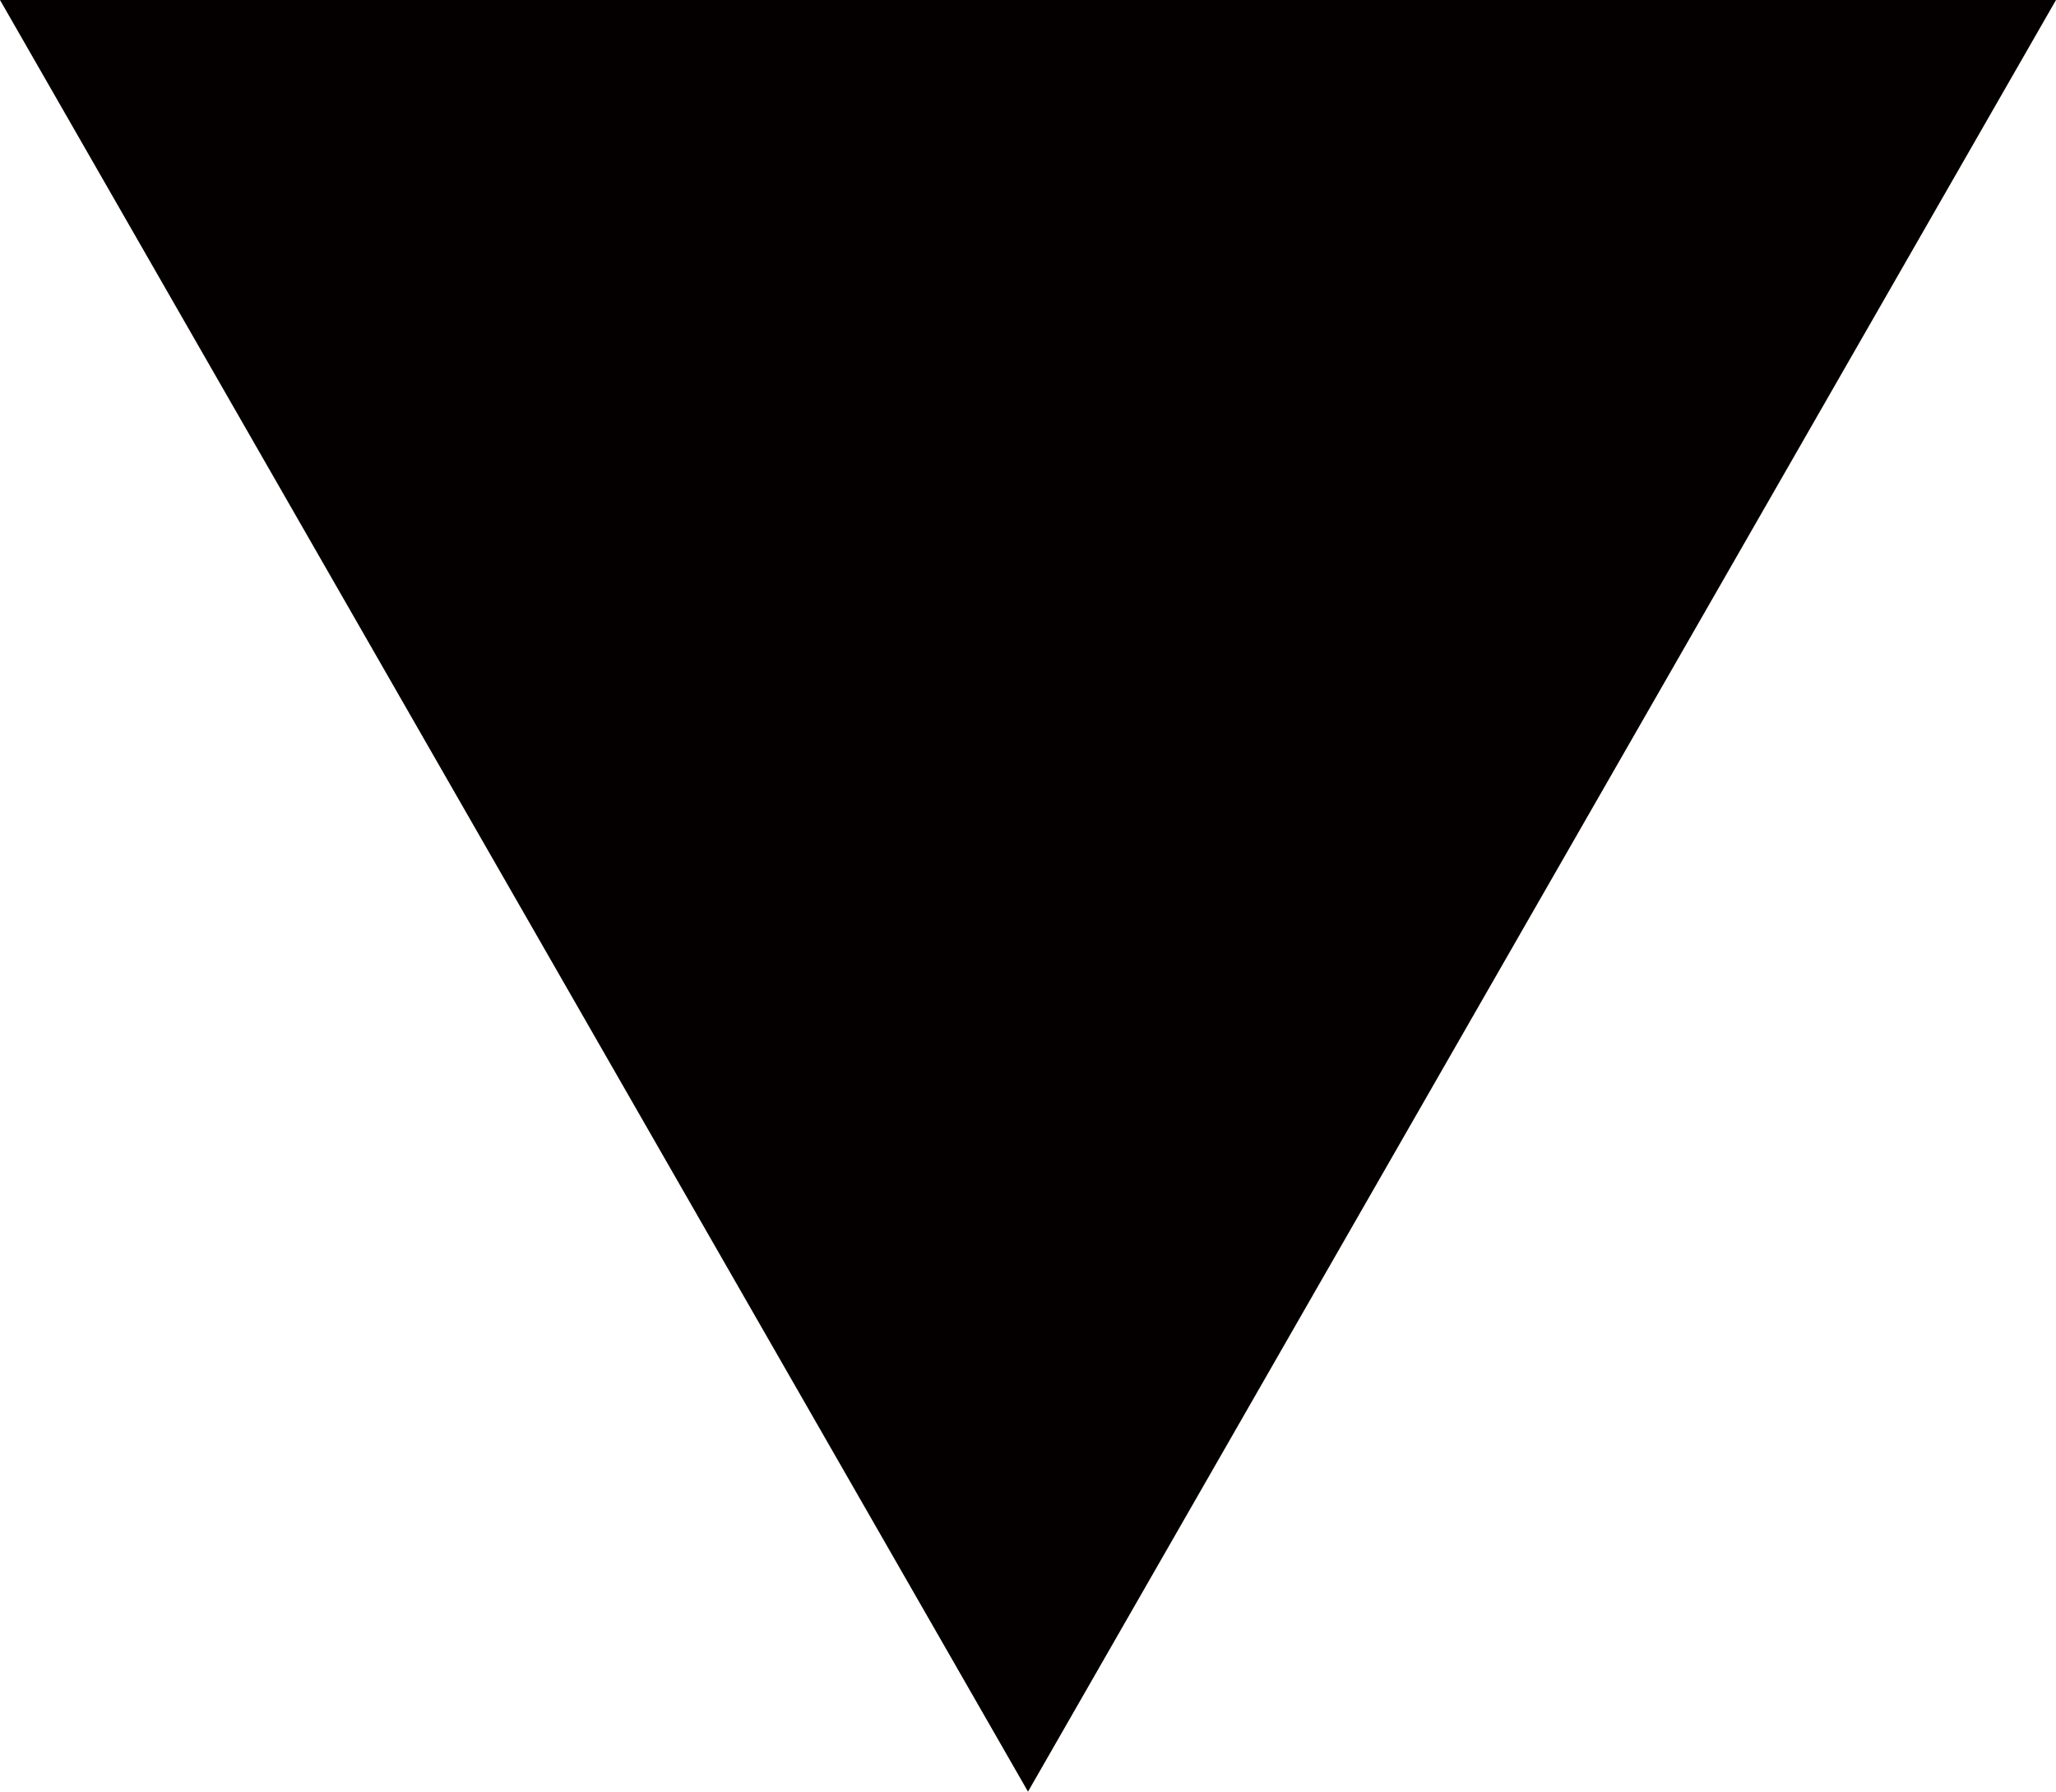 <?xml version="1.0" encoding="utf-8"?>
<!-- Generator: Adobe Illustrator 19.2.1, SVG Export Plug-In . SVG Version: 6.00 Build 0)  -->
<svg version="1.1" id="レイヤー_1" xmlns="http://www.w3.org/2000/svg" xmlns:xlink="http://www.w3.org/1999/xlink" x="0px"
	 y="0px" viewBox="0 0 7 6.1" style="enable-background:new 0 0 7 6.1;" xml:space="preserve">
<style type="text/css">
	.st0{fill:#040000;}
</style>
<polygon class="st0" points="3.5,6.1 0,0 7,0 "/>
</svg>
